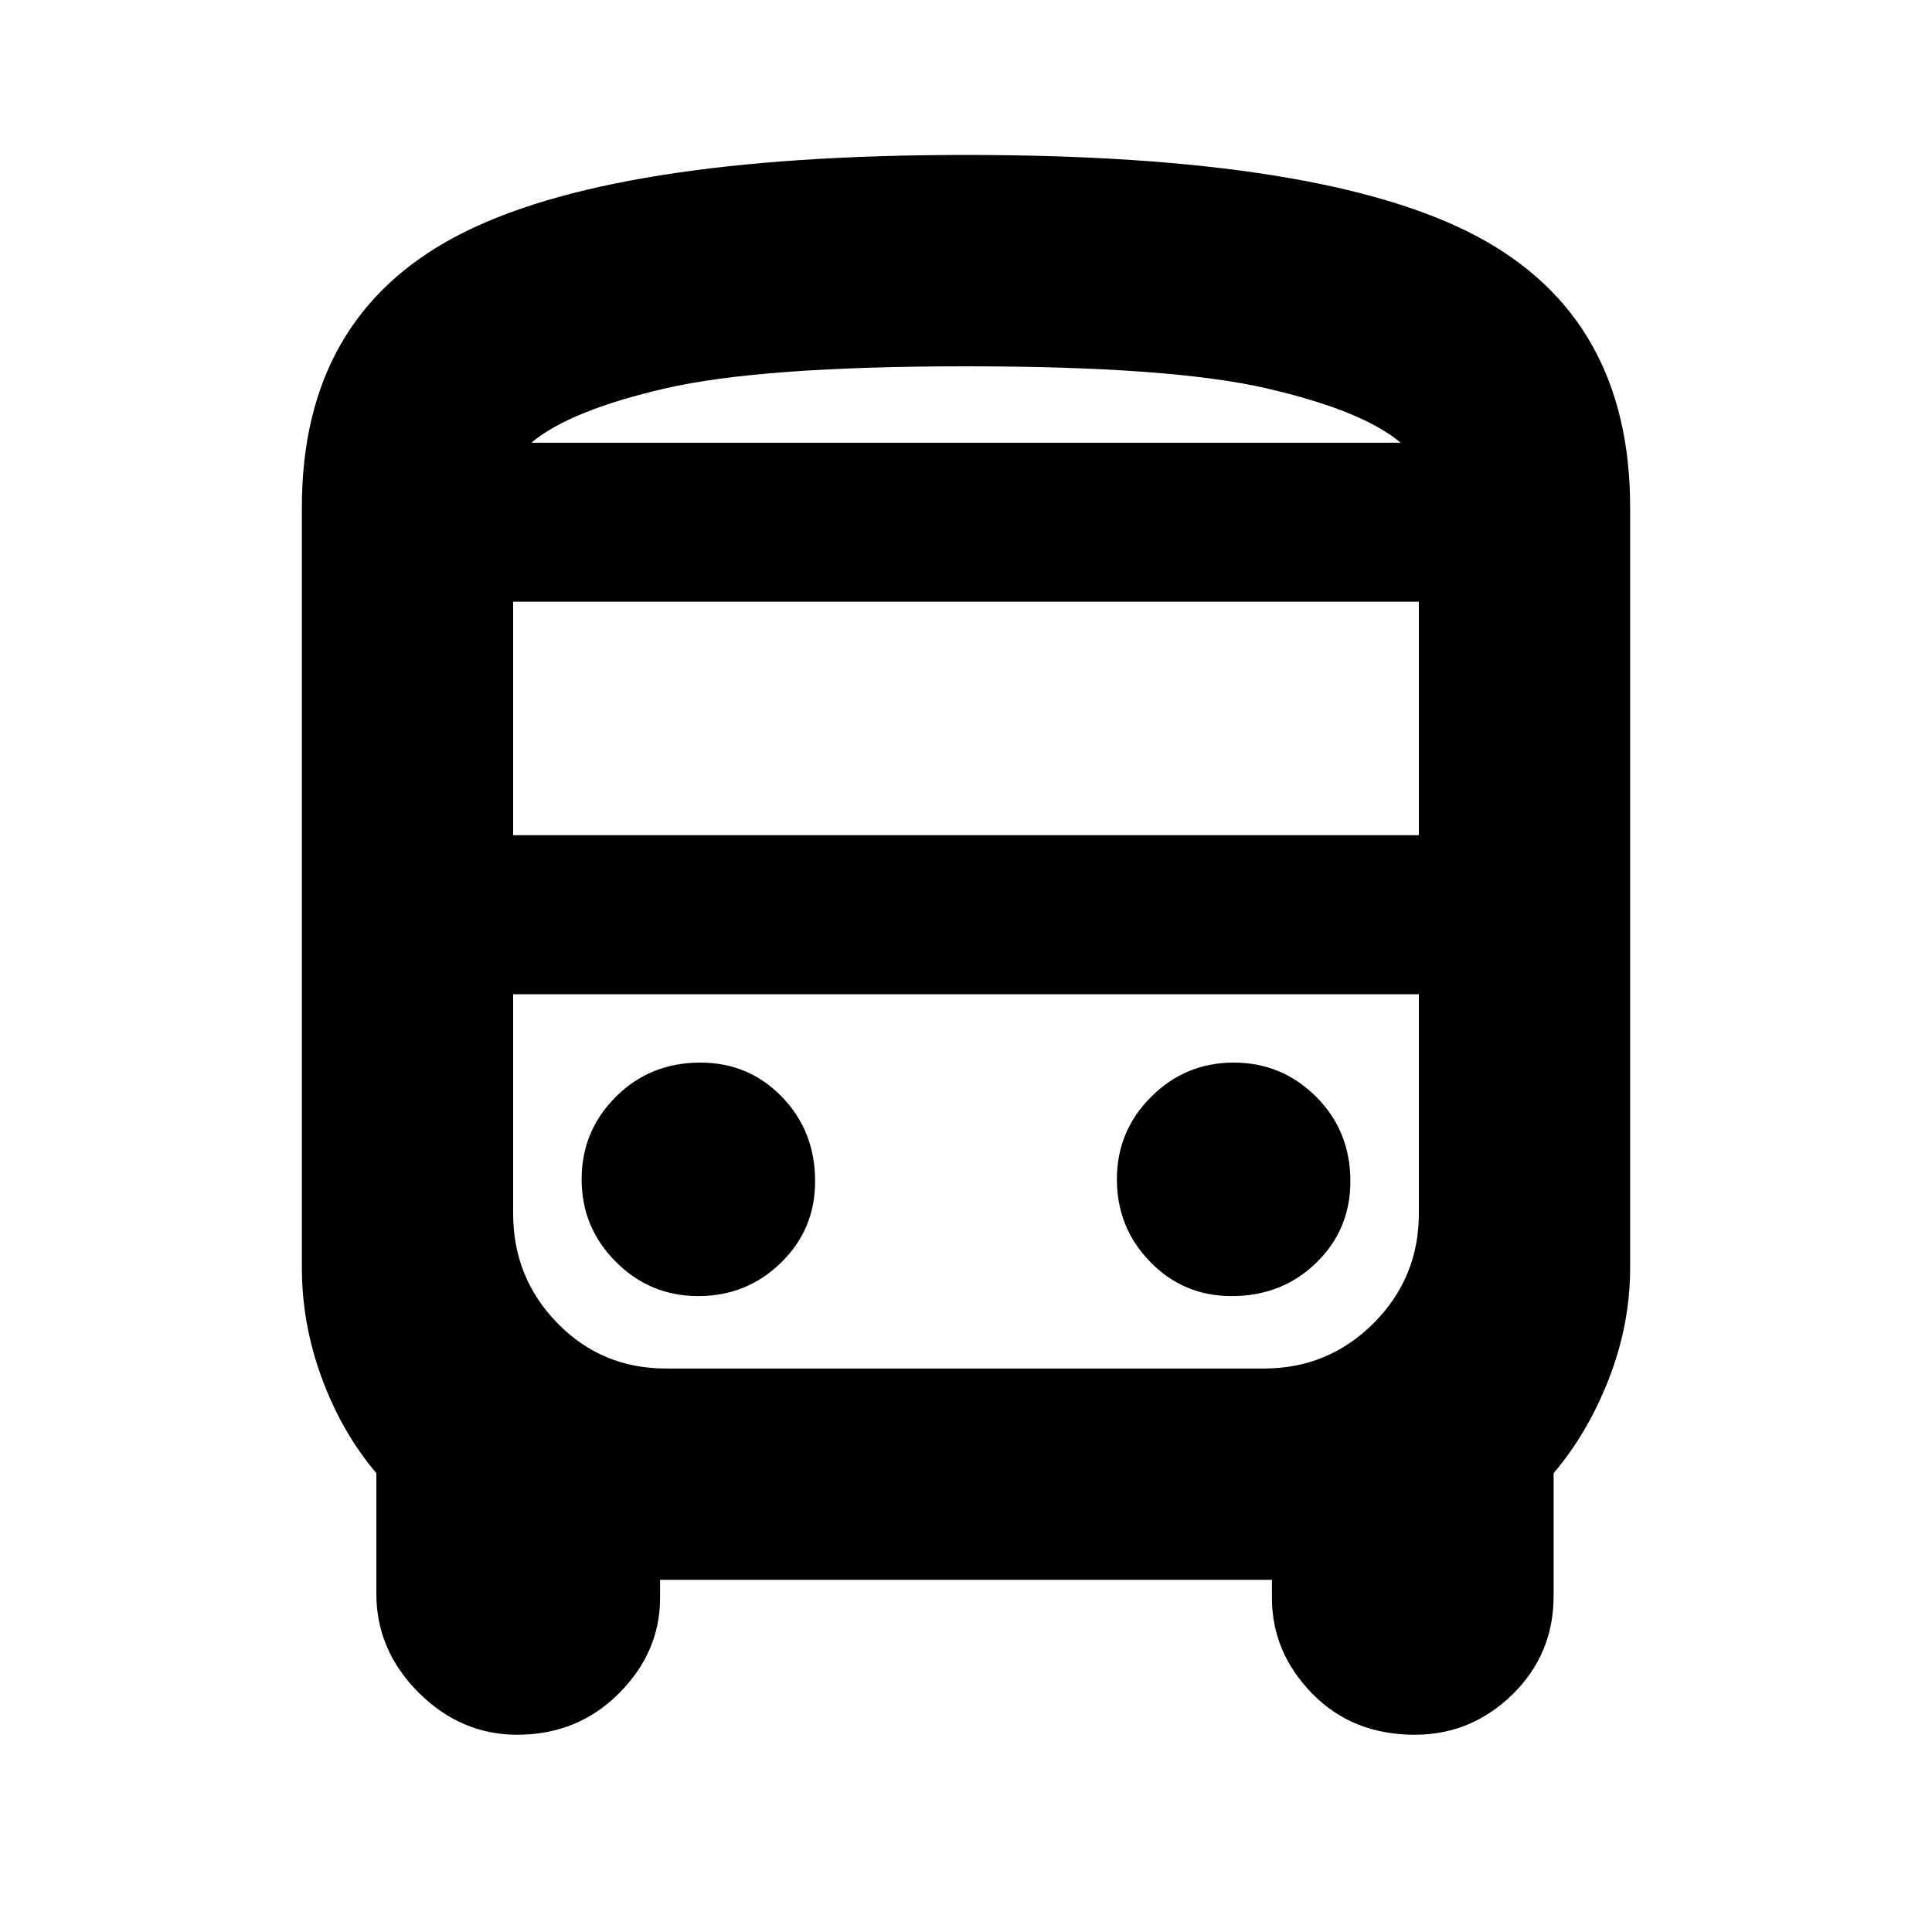 <svg xmlns="http://www.w3.org/2000/svg" height="20" width="20"><path d="M5.354 17.958q-.583 0-1.021-.437-.437-.438-.437-1.021v-1.25q-.354-.417-.563-.979-.208-.563-.208-1.146V5.25q0-1.958 1.594-2.802Q6.312 1.604 10 1.604q3.708 0 5.292.844 1.583.844 1.583 2.802v7.875q0 .583-.219 1.146-.218.562-.573.979v1.271q0 .604-.427 1.021-.427.416-1.01.416-.646 0-1.063-.427-.416-.427-.416-.989v-.188H6.833v.188q0 .562-.427.989-.427.427-1.052.427ZM10 4.583h4.5-9H10Zm3.083 5.709H5.312h9.376-1.605ZM5.312 8.646h9.376V6.229H5.312Zm1.917 4.771q.5 0 .854-.344.355-.344.355-.844 0-.521-.344-.875T7.25 11q-.521 0-.875.354t-.354.854q0 .5.354.854.354.355.854.355Zm5.521 0q.521 0 .875-.344t.354-.844q0-.521-.354-.875T12.771 11q-.5 0-.854.354-.355.354-.355.854t.344.854q.344.355.844.355ZM5.5 4.583h9q-.396-.333-1.385-.562-.99-.229-3.115-.229t-3.115.229q-.989.229-1.385.562Zm1.396 9.584h6.187q.667 0 1.136-.469.469-.469.469-1.136v-2.27H5.312v2.27q0 .667.459 1.136.458.469 1.125.469Z"/></svg>